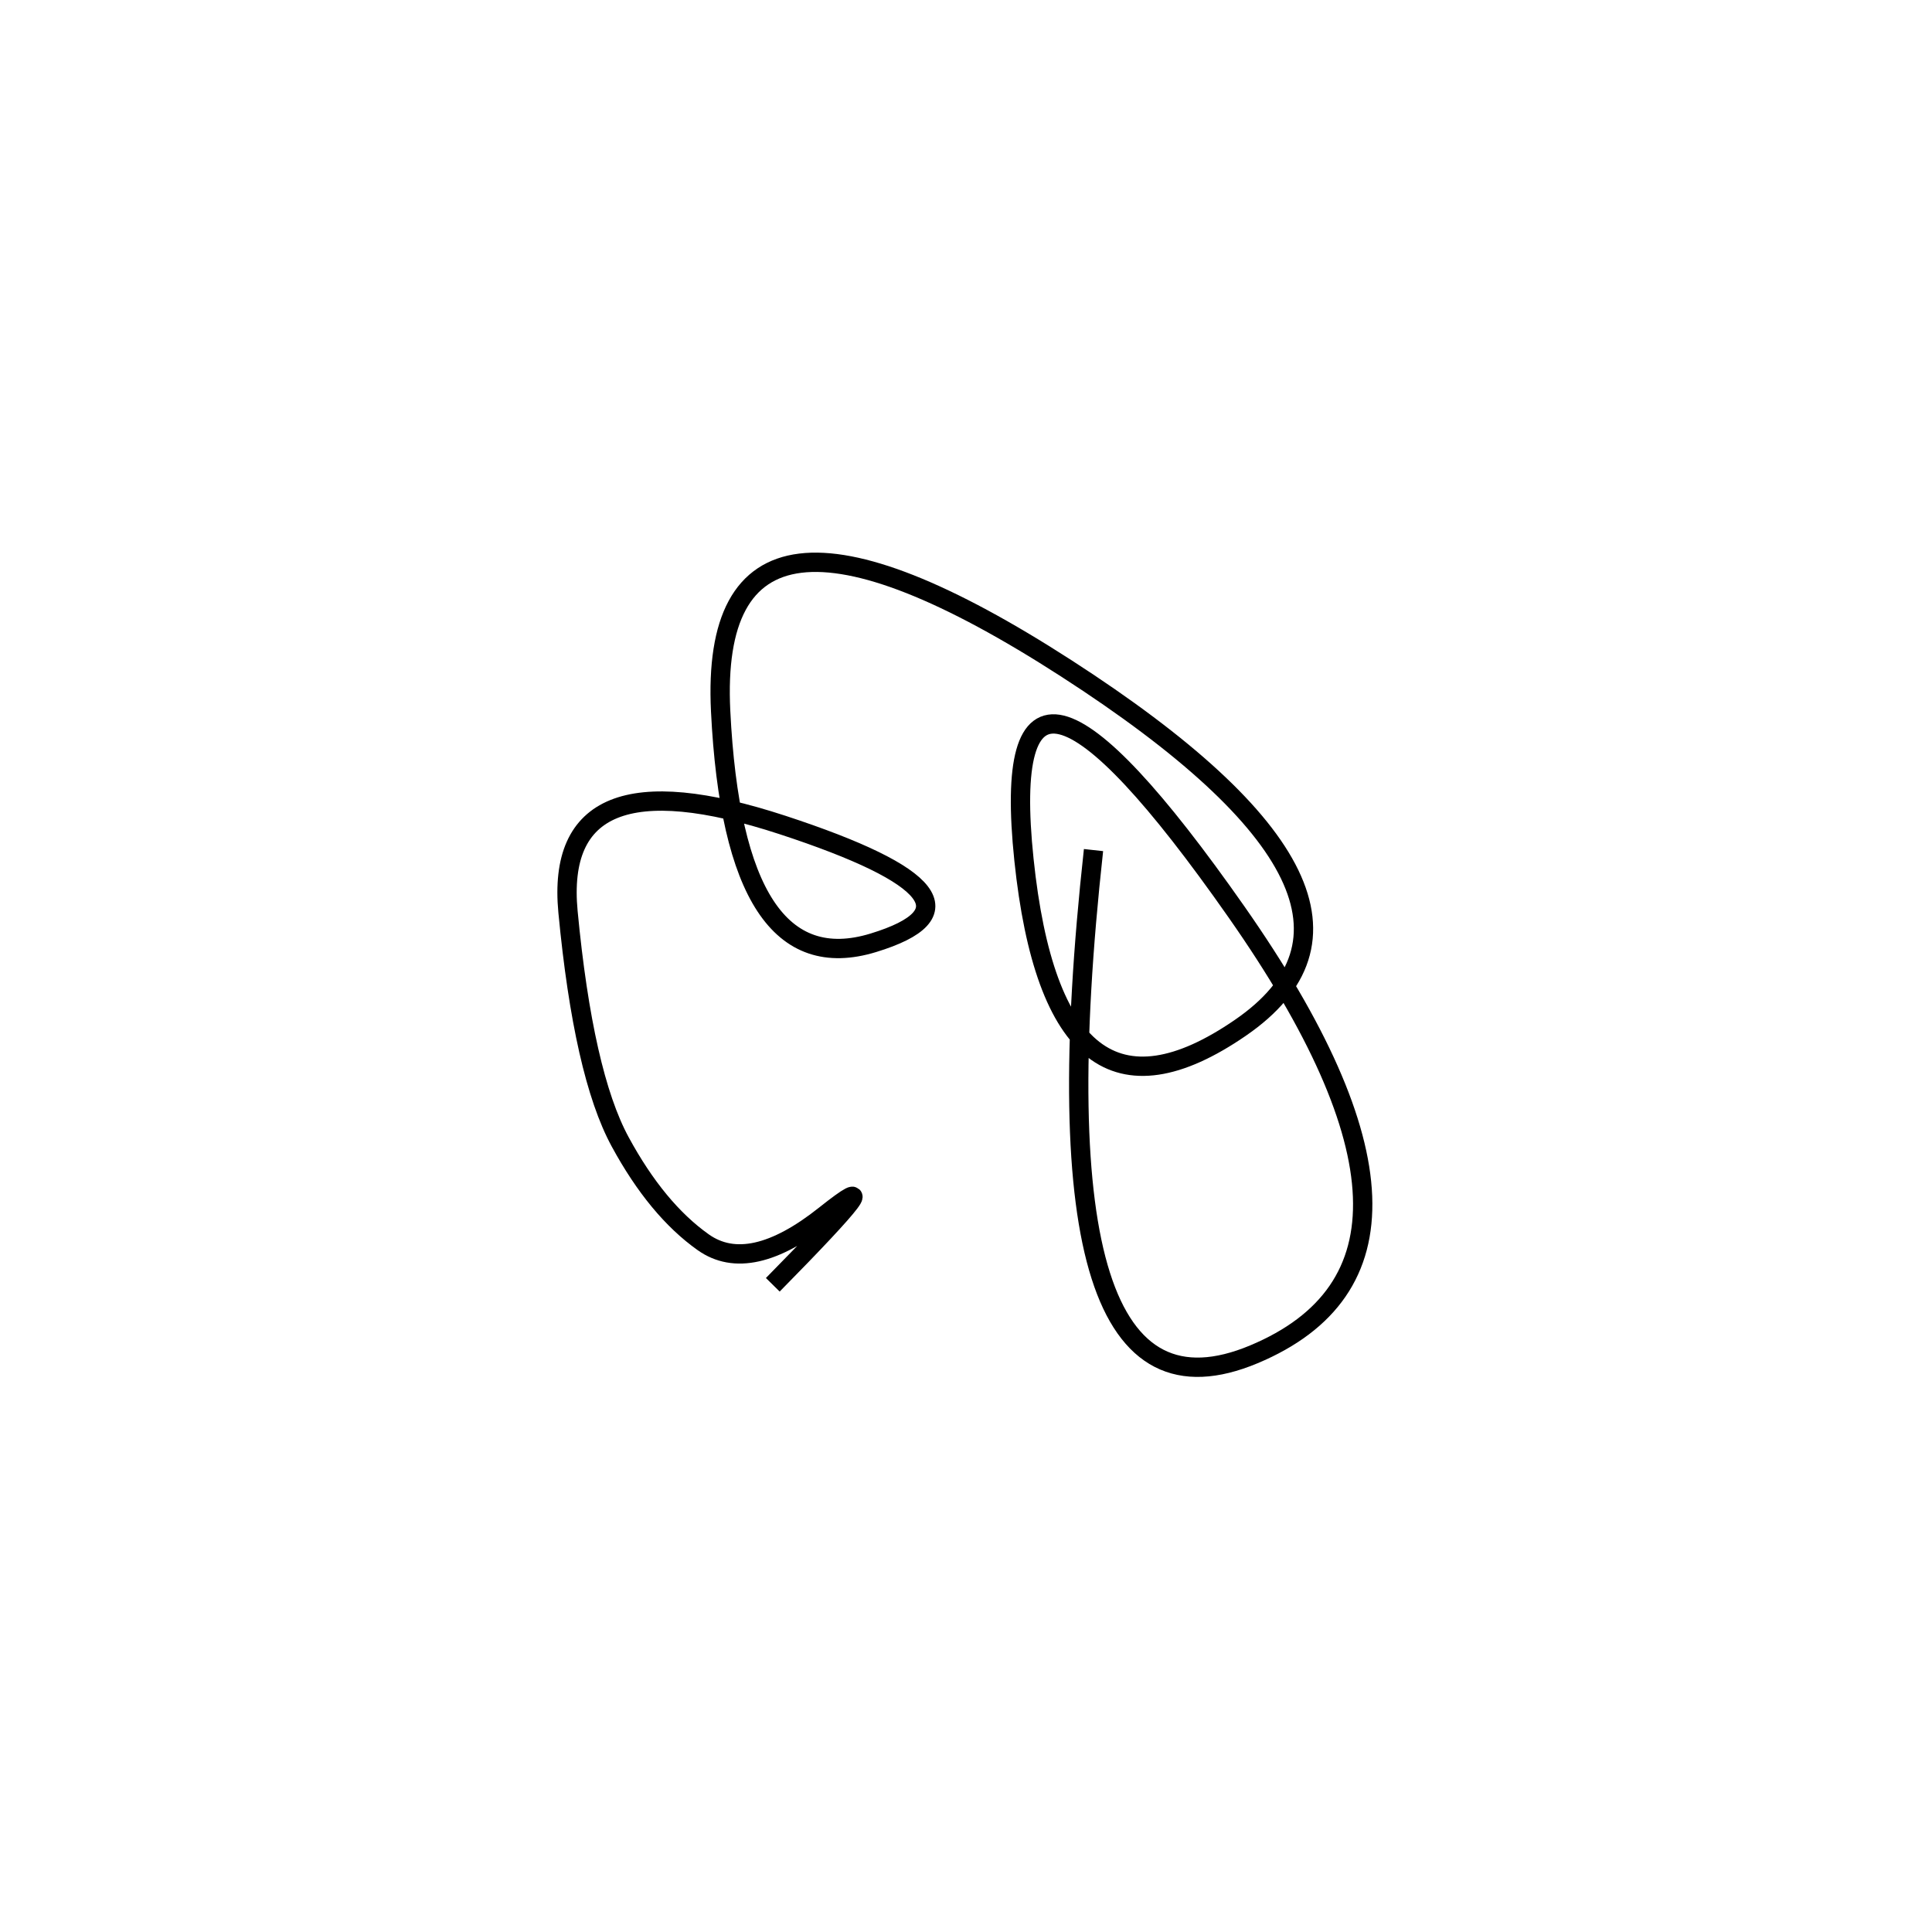 <svg xmlns="http://www.w3.org/2000/svg" viewBox="11 -23 500 500"><rect x="-250" y="-250" width="1000" height="1000" fill="#fff"></rect><path d="M294 197 Q277 352 335.5 327.5 Q394 303 331 213 Q268 123 276 199.5 Q284 276 332 243 Q380 210 287 150 Q194 90 197.5 161 Q201 232 237 221 Q273 210 213.5 190.5 Q154 171 158 213 Q162 255 171.5 272.5 Q181 290 193 298.5 Q205 307 224.5 291.5 Q244 276 211 309.5" style="stroke:hsl(131, 72%, 58%); stroke-width:5px; fill: none;"></path></svg>